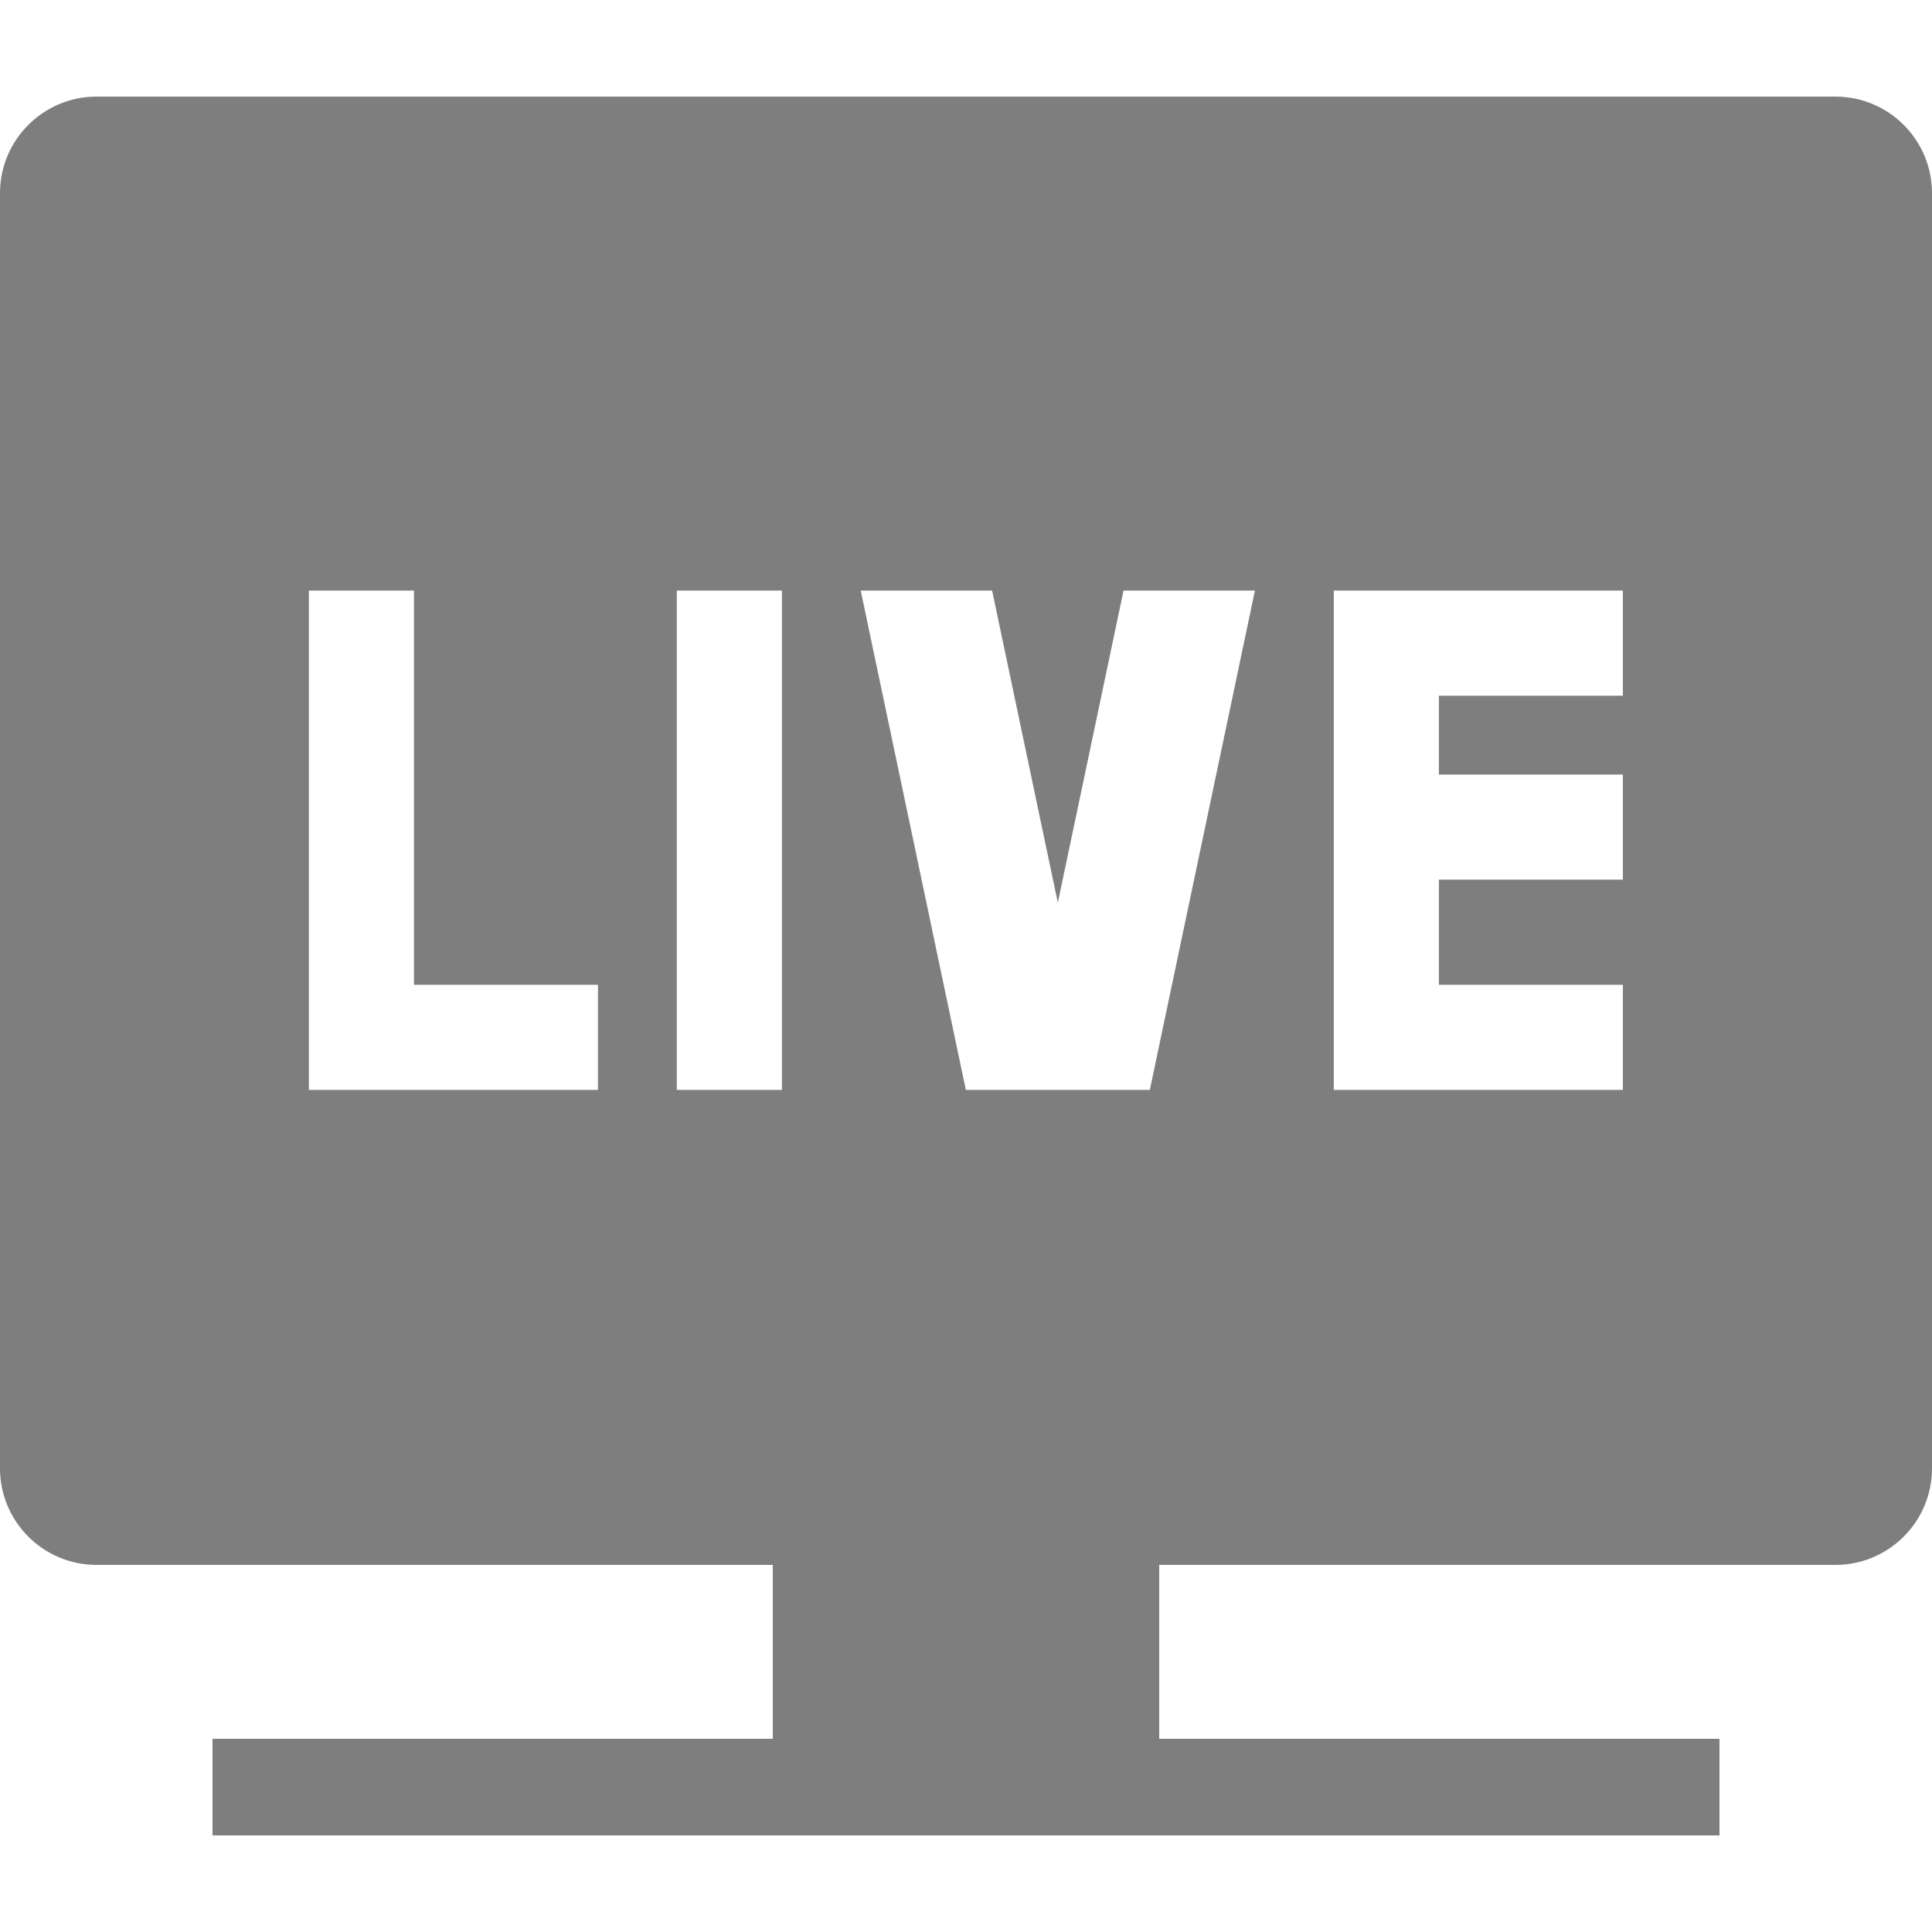 <?xml version="1.0" encoding="utf-8"?>
<!-- Generator: Adobe Illustrator 23.1.1, SVG Export Plug-In . SVG Version: 6.00 Build 0)  -->
<svg version="1.1" id="Layer_1" xmlns="http://www.w3.org/2000/svg" xmlns:xlink="http://www.w3.org/1999/xlink" x="0px" y="0px"
	 width="100px" height="100px" viewBox="0 0 100 100" style="enable-background:new 0 0 100 100;" xml:space="preserve">
<style type="text/css">
	.st0{fill:#7E7E7E;}
</style>
<path class="st0" d="M95,5H5c-2.761,0-5,2.239-5,5v66c0,2.761,2.239,5,5,5h35v9H11v5h78v-5H60v-9h35
	c2.761,0,5-2.239,5-5V10C100,7.239,97.761,5,95,5z M30.95,56.414h-9.522h-5.441V30.569h5.441v20.404h9.522
	V56.414z M40.472,56.414h-5.441V30.569h5.441V56.414z M59.515,56.414h-2.721h-4.081h-2.721
	l-5.441-25.845h6.801l3.401,16.153l3.401-16.153h6.801L59.515,56.414z M84,36.01h-9.522v4.081H84v5.441
	h-9.522v5.441H84v5.441h-9.522h-5.441V30.569h5.441H84V36.01z"/>
</svg>
